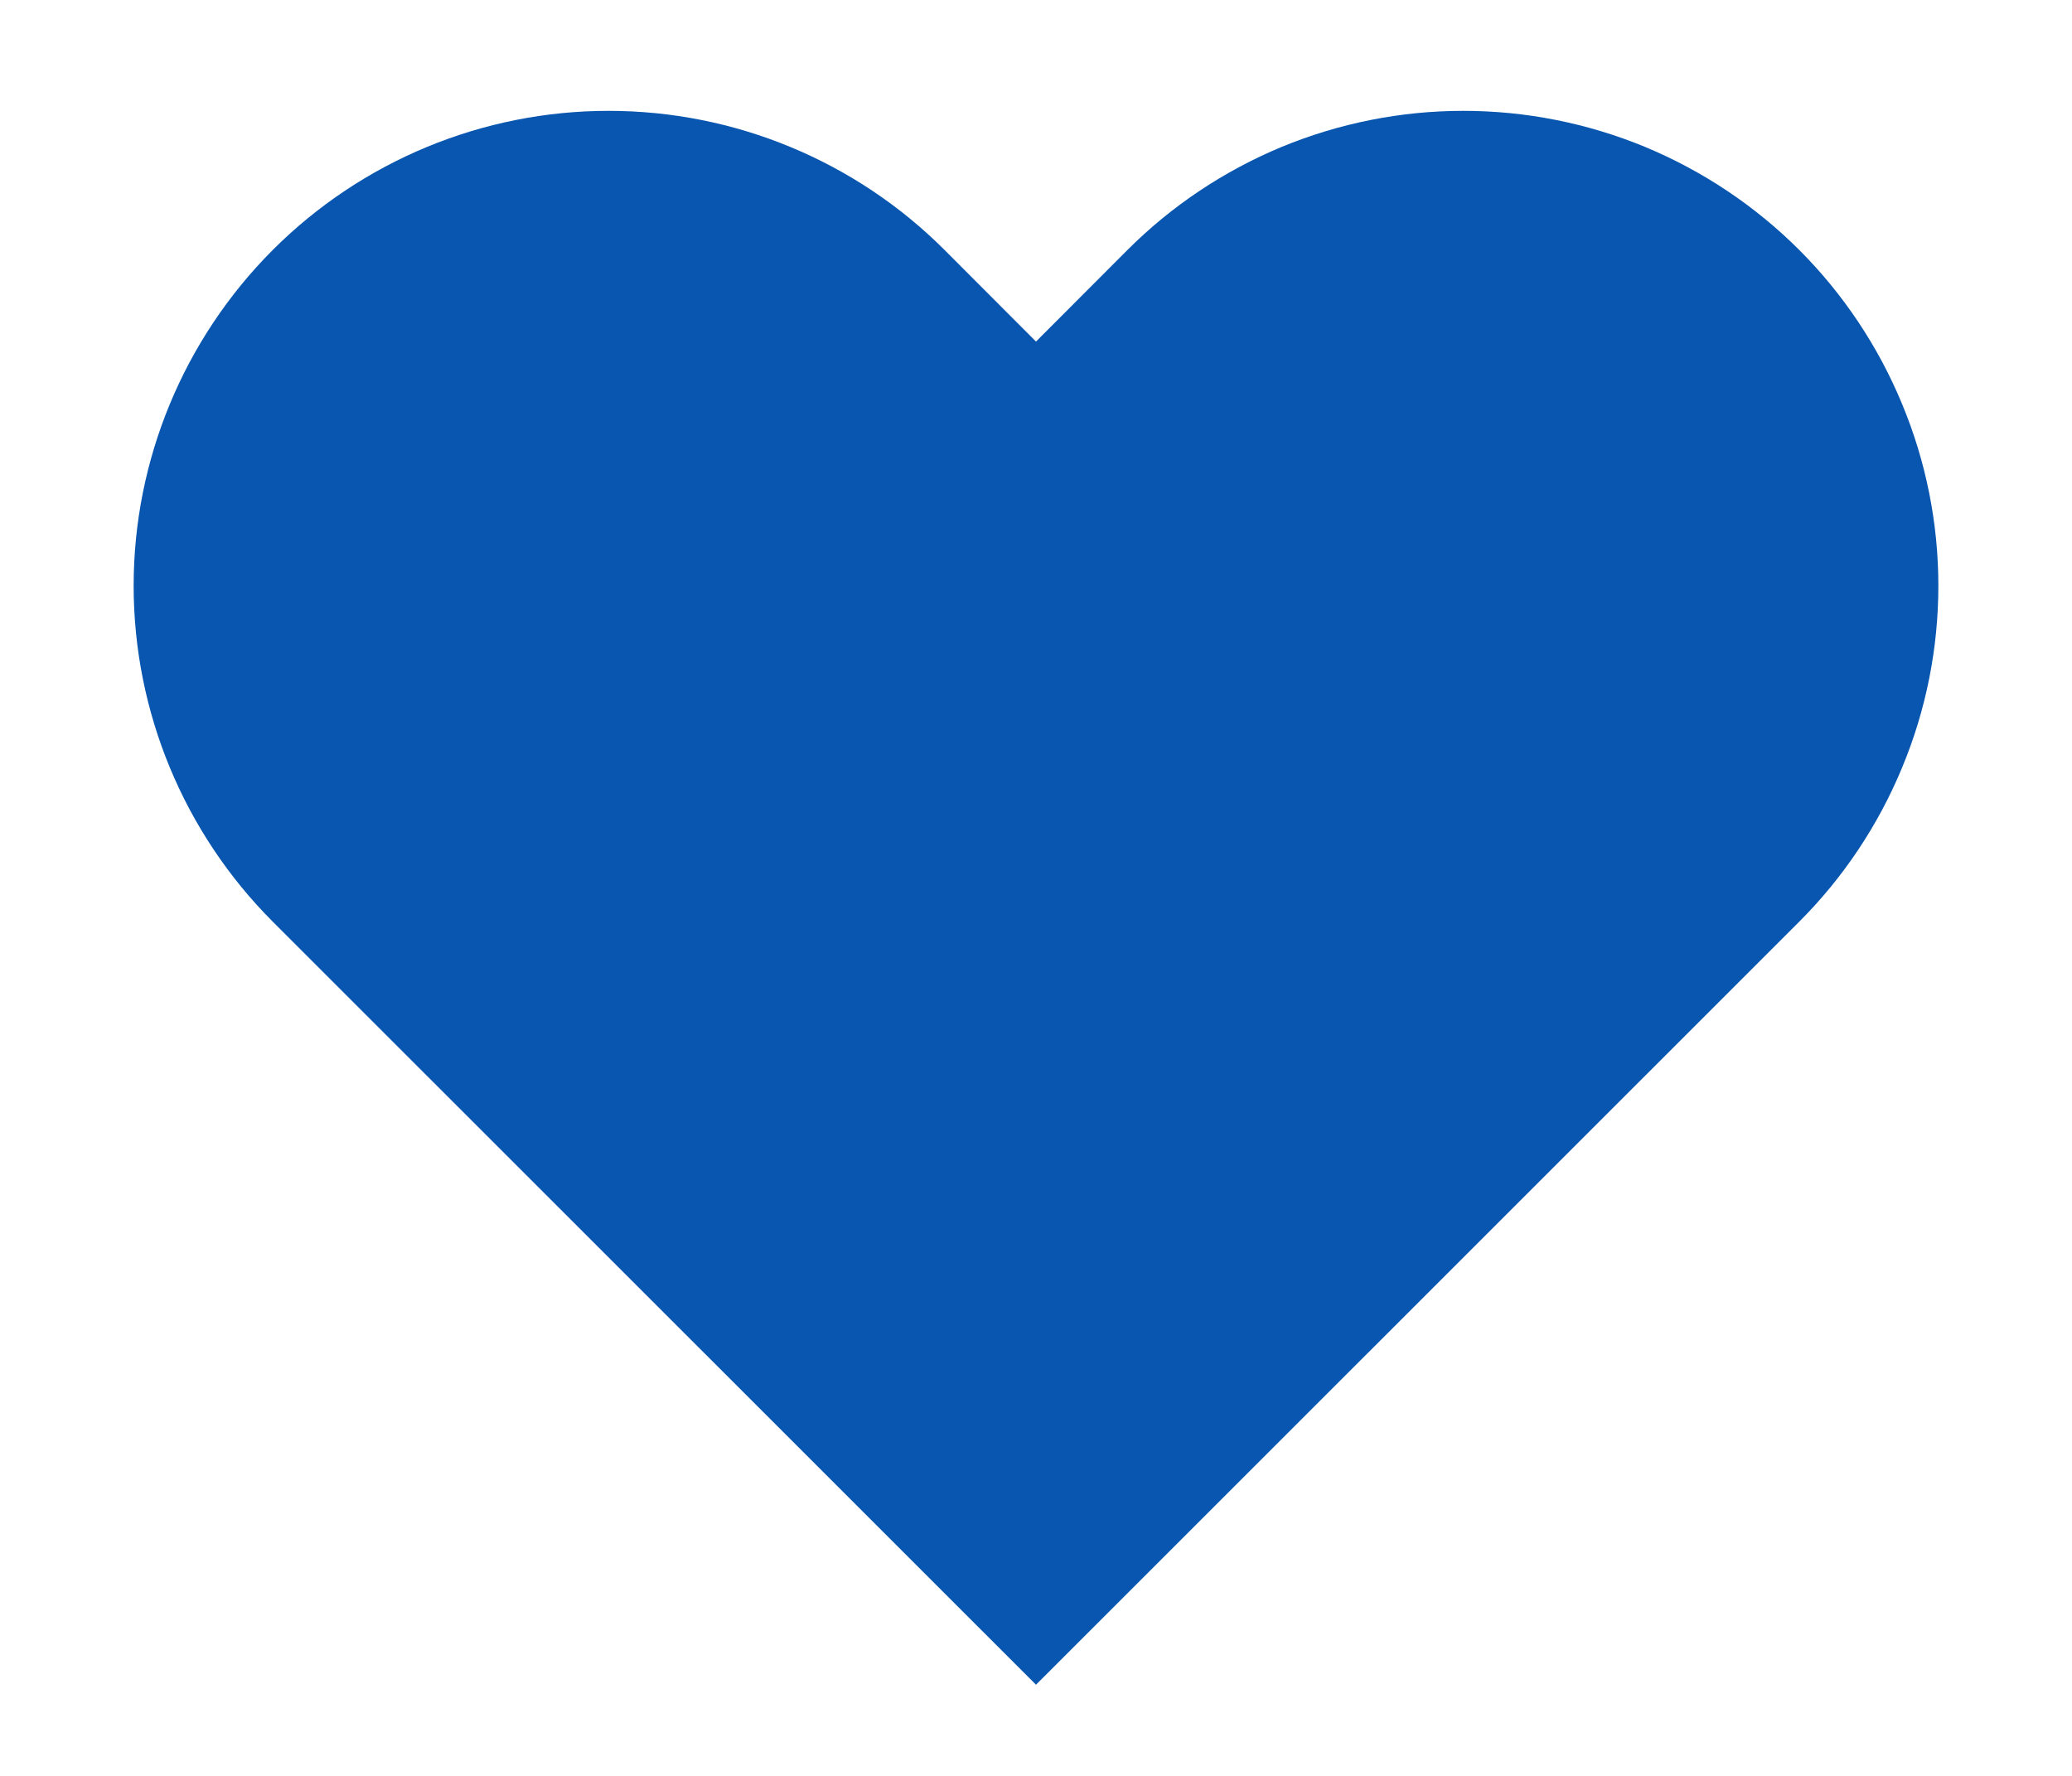 <svg width="14" height="12" viewBox="0 0 14 12" fill="none" xmlns="http://www.w3.org/2000/svg">
<path d="M12.157 1.689C11.859 1.391 11.505 1.155 11.116 0.993C10.726 0.832 10.309 0.749 9.887 0.749C9.466 0.749 9.049 0.832 8.659 0.993C8.27 1.155 7.916 1.391 7.618 1.689L7 2.308L6.382 1.689C5.78 1.087 4.964 0.749 4.112 0.749C3.261 0.749 2.445 1.087 1.843 1.689C1.242 2.291 0.903 3.107 0.903 3.958C0.903 4.81 1.242 5.626 1.843 6.228L7 11.384L12.157 6.228C12.455 5.93 12.691 5.576 12.852 5.187C13.014 4.797 13.097 4.38 13.097 3.958C13.097 3.537 13.014 3.12 12.852 2.73C12.691 2.341 12.455 1.987 12.157 1.689Z" fill="#0856AF"/>
</svg>
